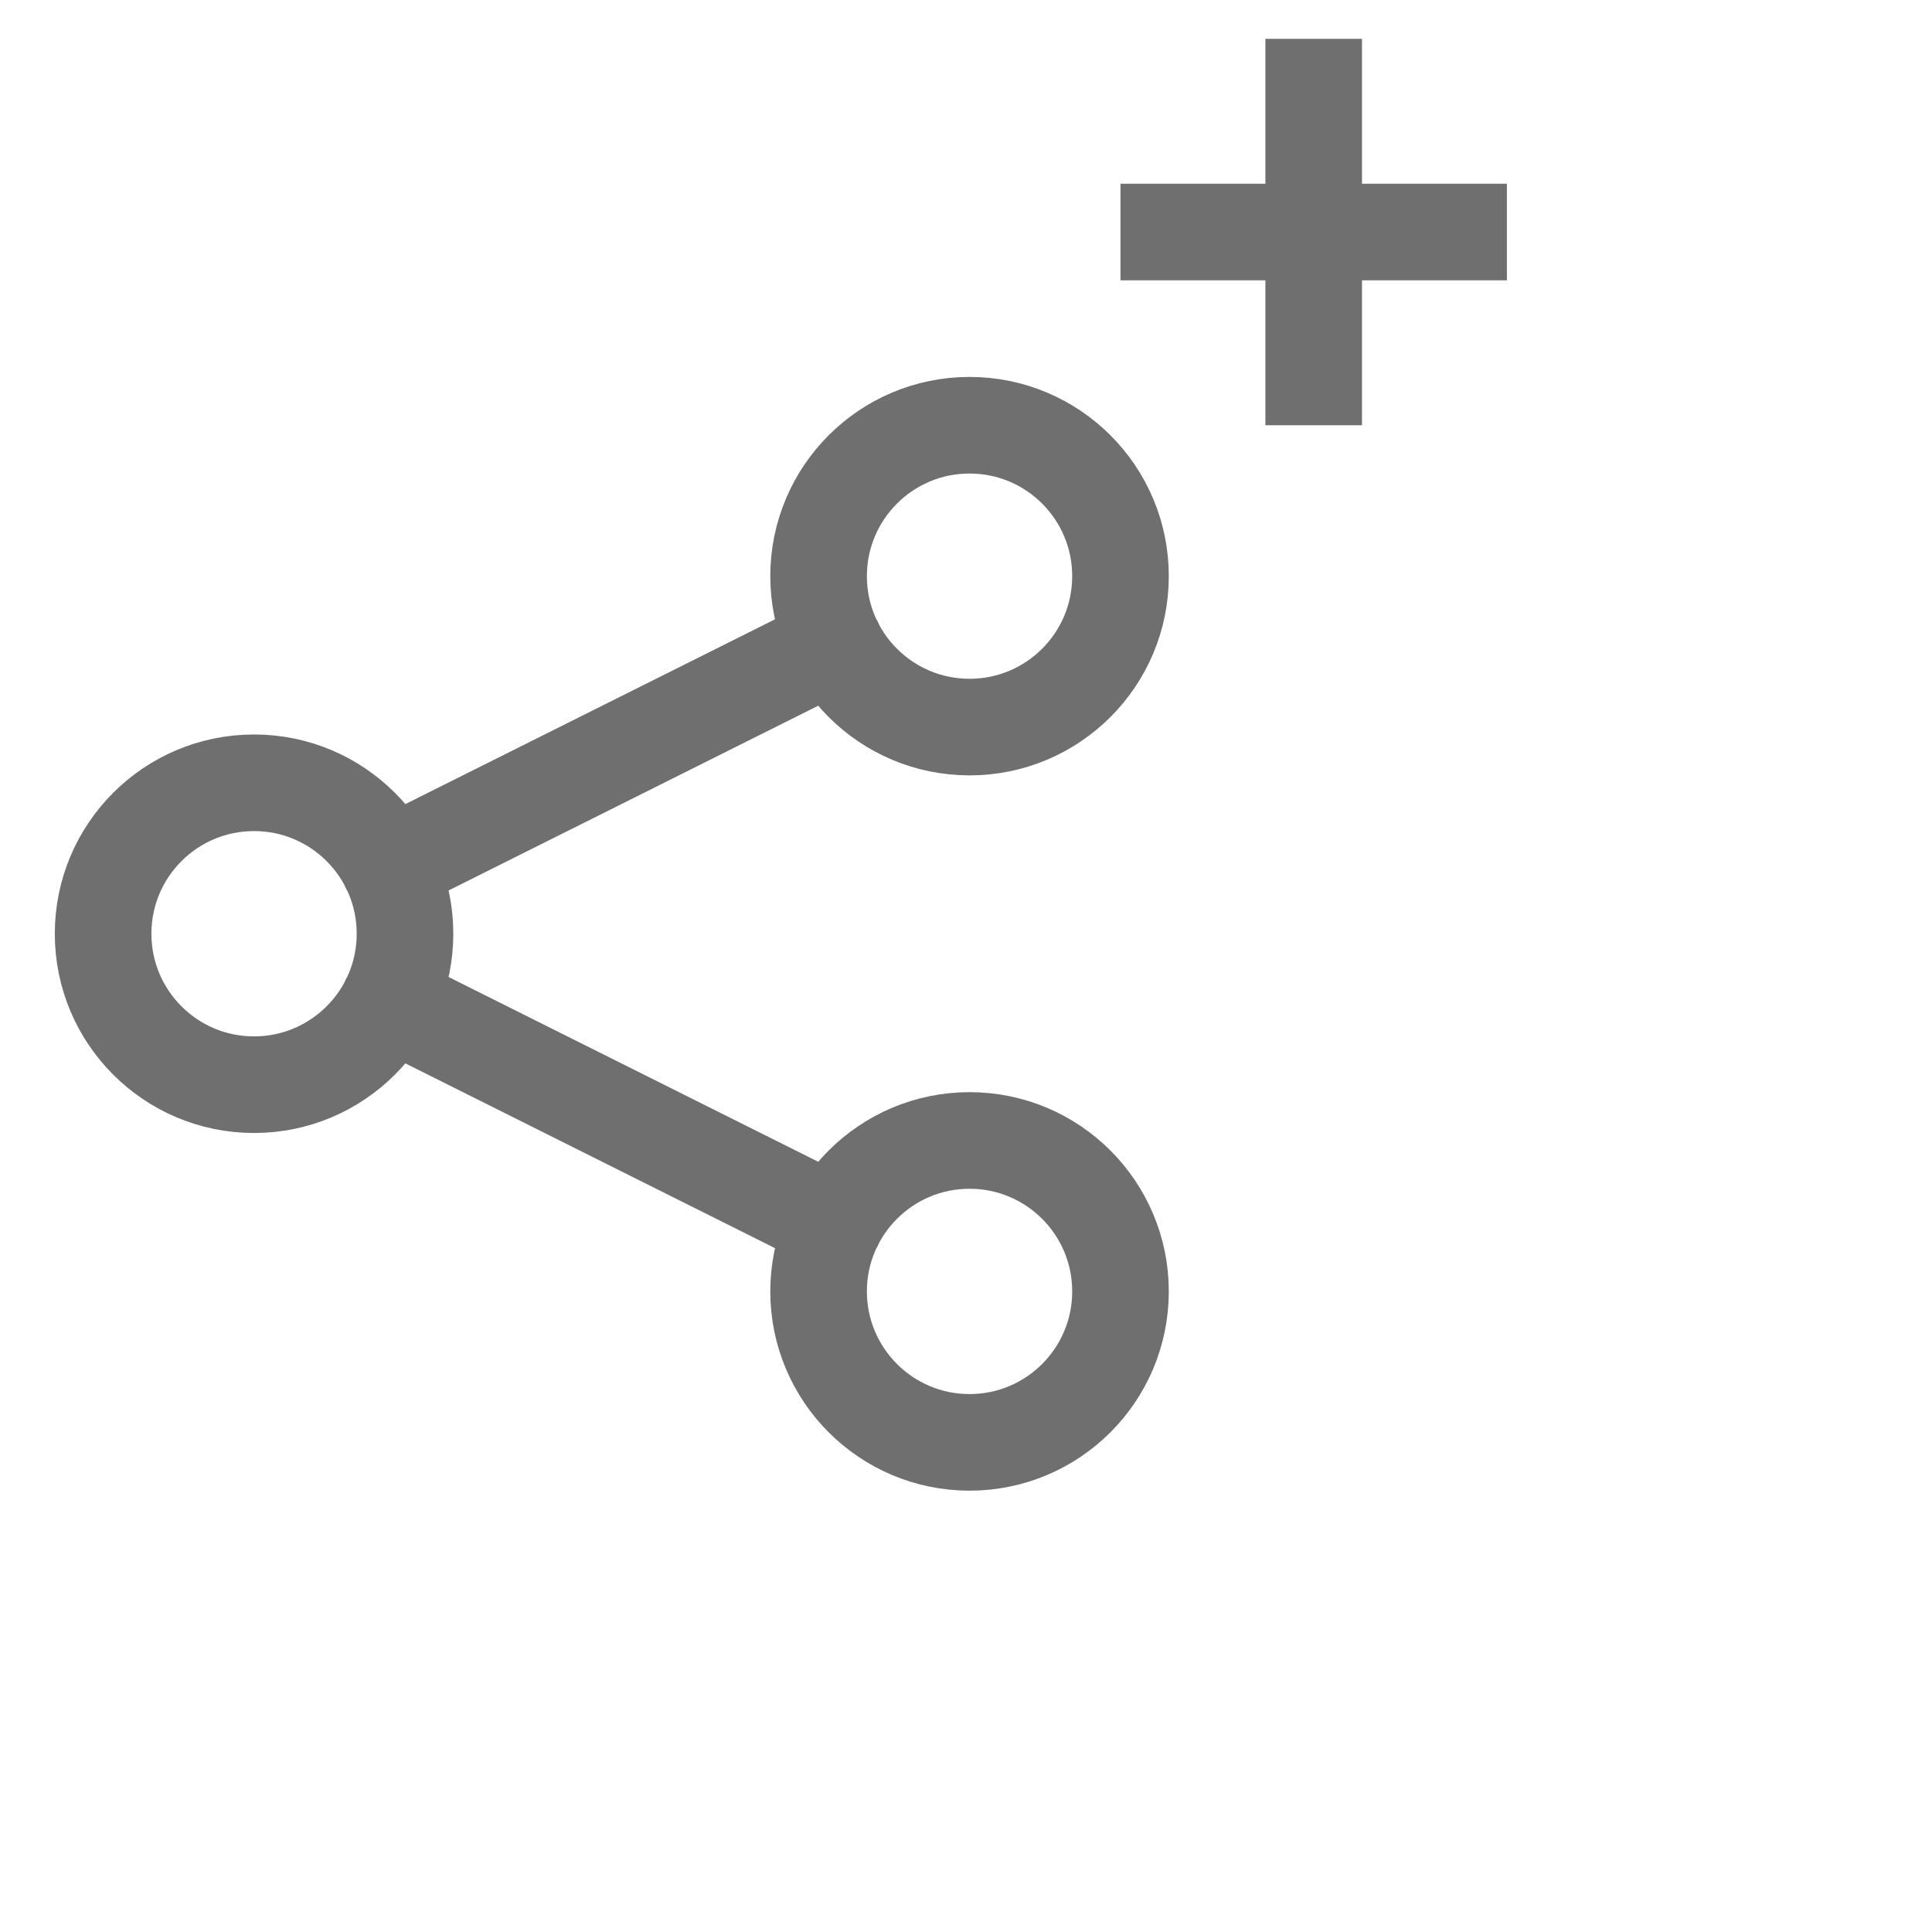<svg width="30" height="30" viewBox="0 0 30 30" fill="none" xmlns="http://www.w3.org/2000/svg">
<path d="M6.039 13.452L12.961 9.992M12.961 19.006L6.039 15.546M6.289 14.499C6.289 15.793 5.239 16.843 3.945 16.843C2.65 16.843 1.601 15.793 1.601 14.499C1.601 13.204 2.65 12.155 3.945 12.155C5.239 12.155 6.289 13.204 6.289 14.499ZM17.399 8.947C17.399 10.241 16.35 11.29 15.055 11.29C13.761 11.29 12.711 10.241 12.711 8.947C12.711 7.652 13.761 6.603 15.055 6.603C16.35 6.603 17.399 7.652 17.399 8.947ZM17.399 20.053C17.399 21.347 16.35 22.397 15.055 22.397C13.761 22.397 12.711 21.347 12.711 20.053C12.711 18.759 13.761 17.709 15.055 17.709C16.35 17.709 17.399 18.759 17.399 20.053Z" stroke="#101010" stroke-opacity="0.6" stroke-width="1.5" stroke-miterlimit="10" stroke-linecap="round" stroke-linejoin="round"/>
<path opacity="0.6" d="M20.399 0.603V3.603M20.399 3.603L20.399 6.603M20.399 3.603H23.399M20.399 3.603L17.399 3.603" stroke="#101010" stroke-width="1.5"/>
</svg>
